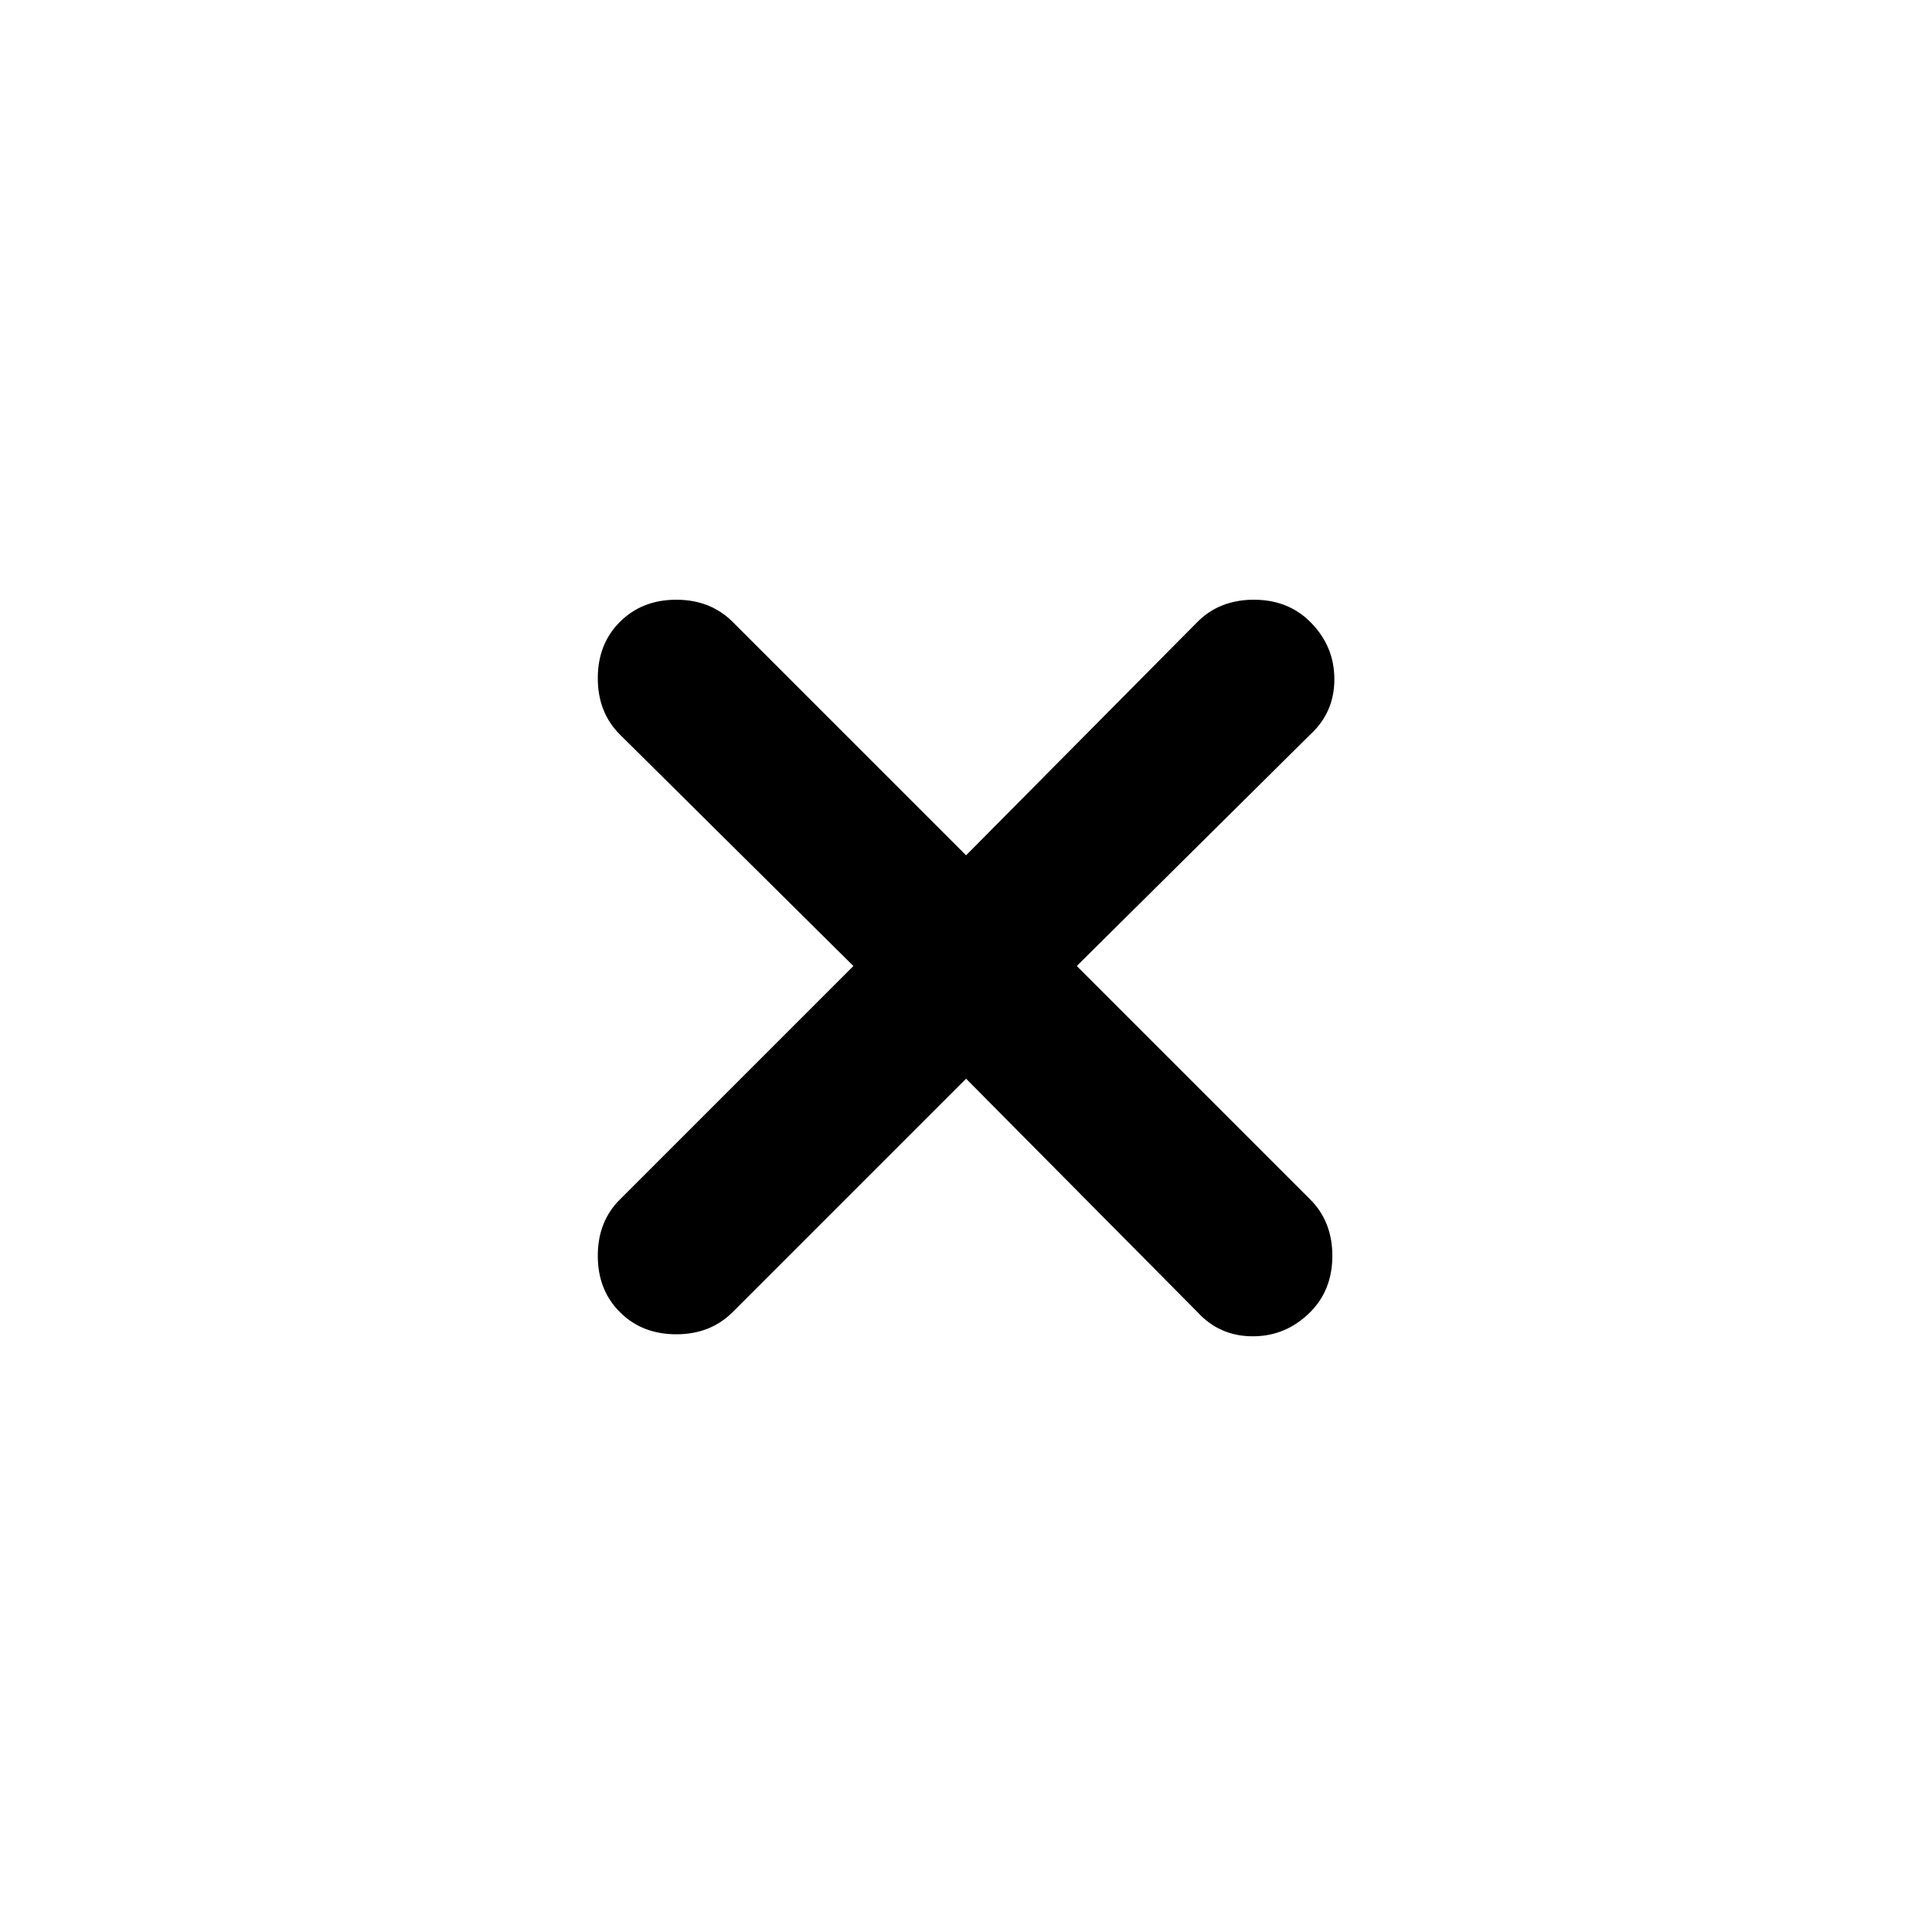 <svg width="24" height="24" viewBox="0 0 24 24" fill="none" xmlns="http://www.w3.org/2000/svg">
    <path
        d="M12.001 13.4L9.101 16.3C8.917 16.483 8.684 16.575 8.401 16.575C8.117 16.575 7.884 16.483 7.701 16.3C7.517 16.117 7.426 15.883 7.426 15.6C7.426 15.317 7.517 15.083 7.701 14.9L10.601 12L7.701 9.125C7.517 8.942 7.426 8.708 7.426 8.425C7.426 8.142 7.517 7.908 7.701 7.725C7.884 7.542 8.117 7.45 8.401 7.45C8.684 7.45 8.917 7.542 9.101 7.725L12.001 10.625L14.876 7.725C15.059 7.542 15.292 7.45 15.576 7.45C15.859 7.45 16.092 7.542 16.276 7.725C16.476 7.925 16.576 8.162 16.576 8.438C16.576 8.713 16.476 8.942 16.276 9.125L13.376 12L16.276 14.9C16.459 15.083 16.551 15.317 16.551 15.6C16.551 15.883 16.459 16.117 16.276 16.3C16.076 16.5 15.838 16.6 15.563 16.6C15.288 16.6 15.059 16.5 14.876 16.3L12.001 13.4Z"
        fill="currentColor" />
</svg>